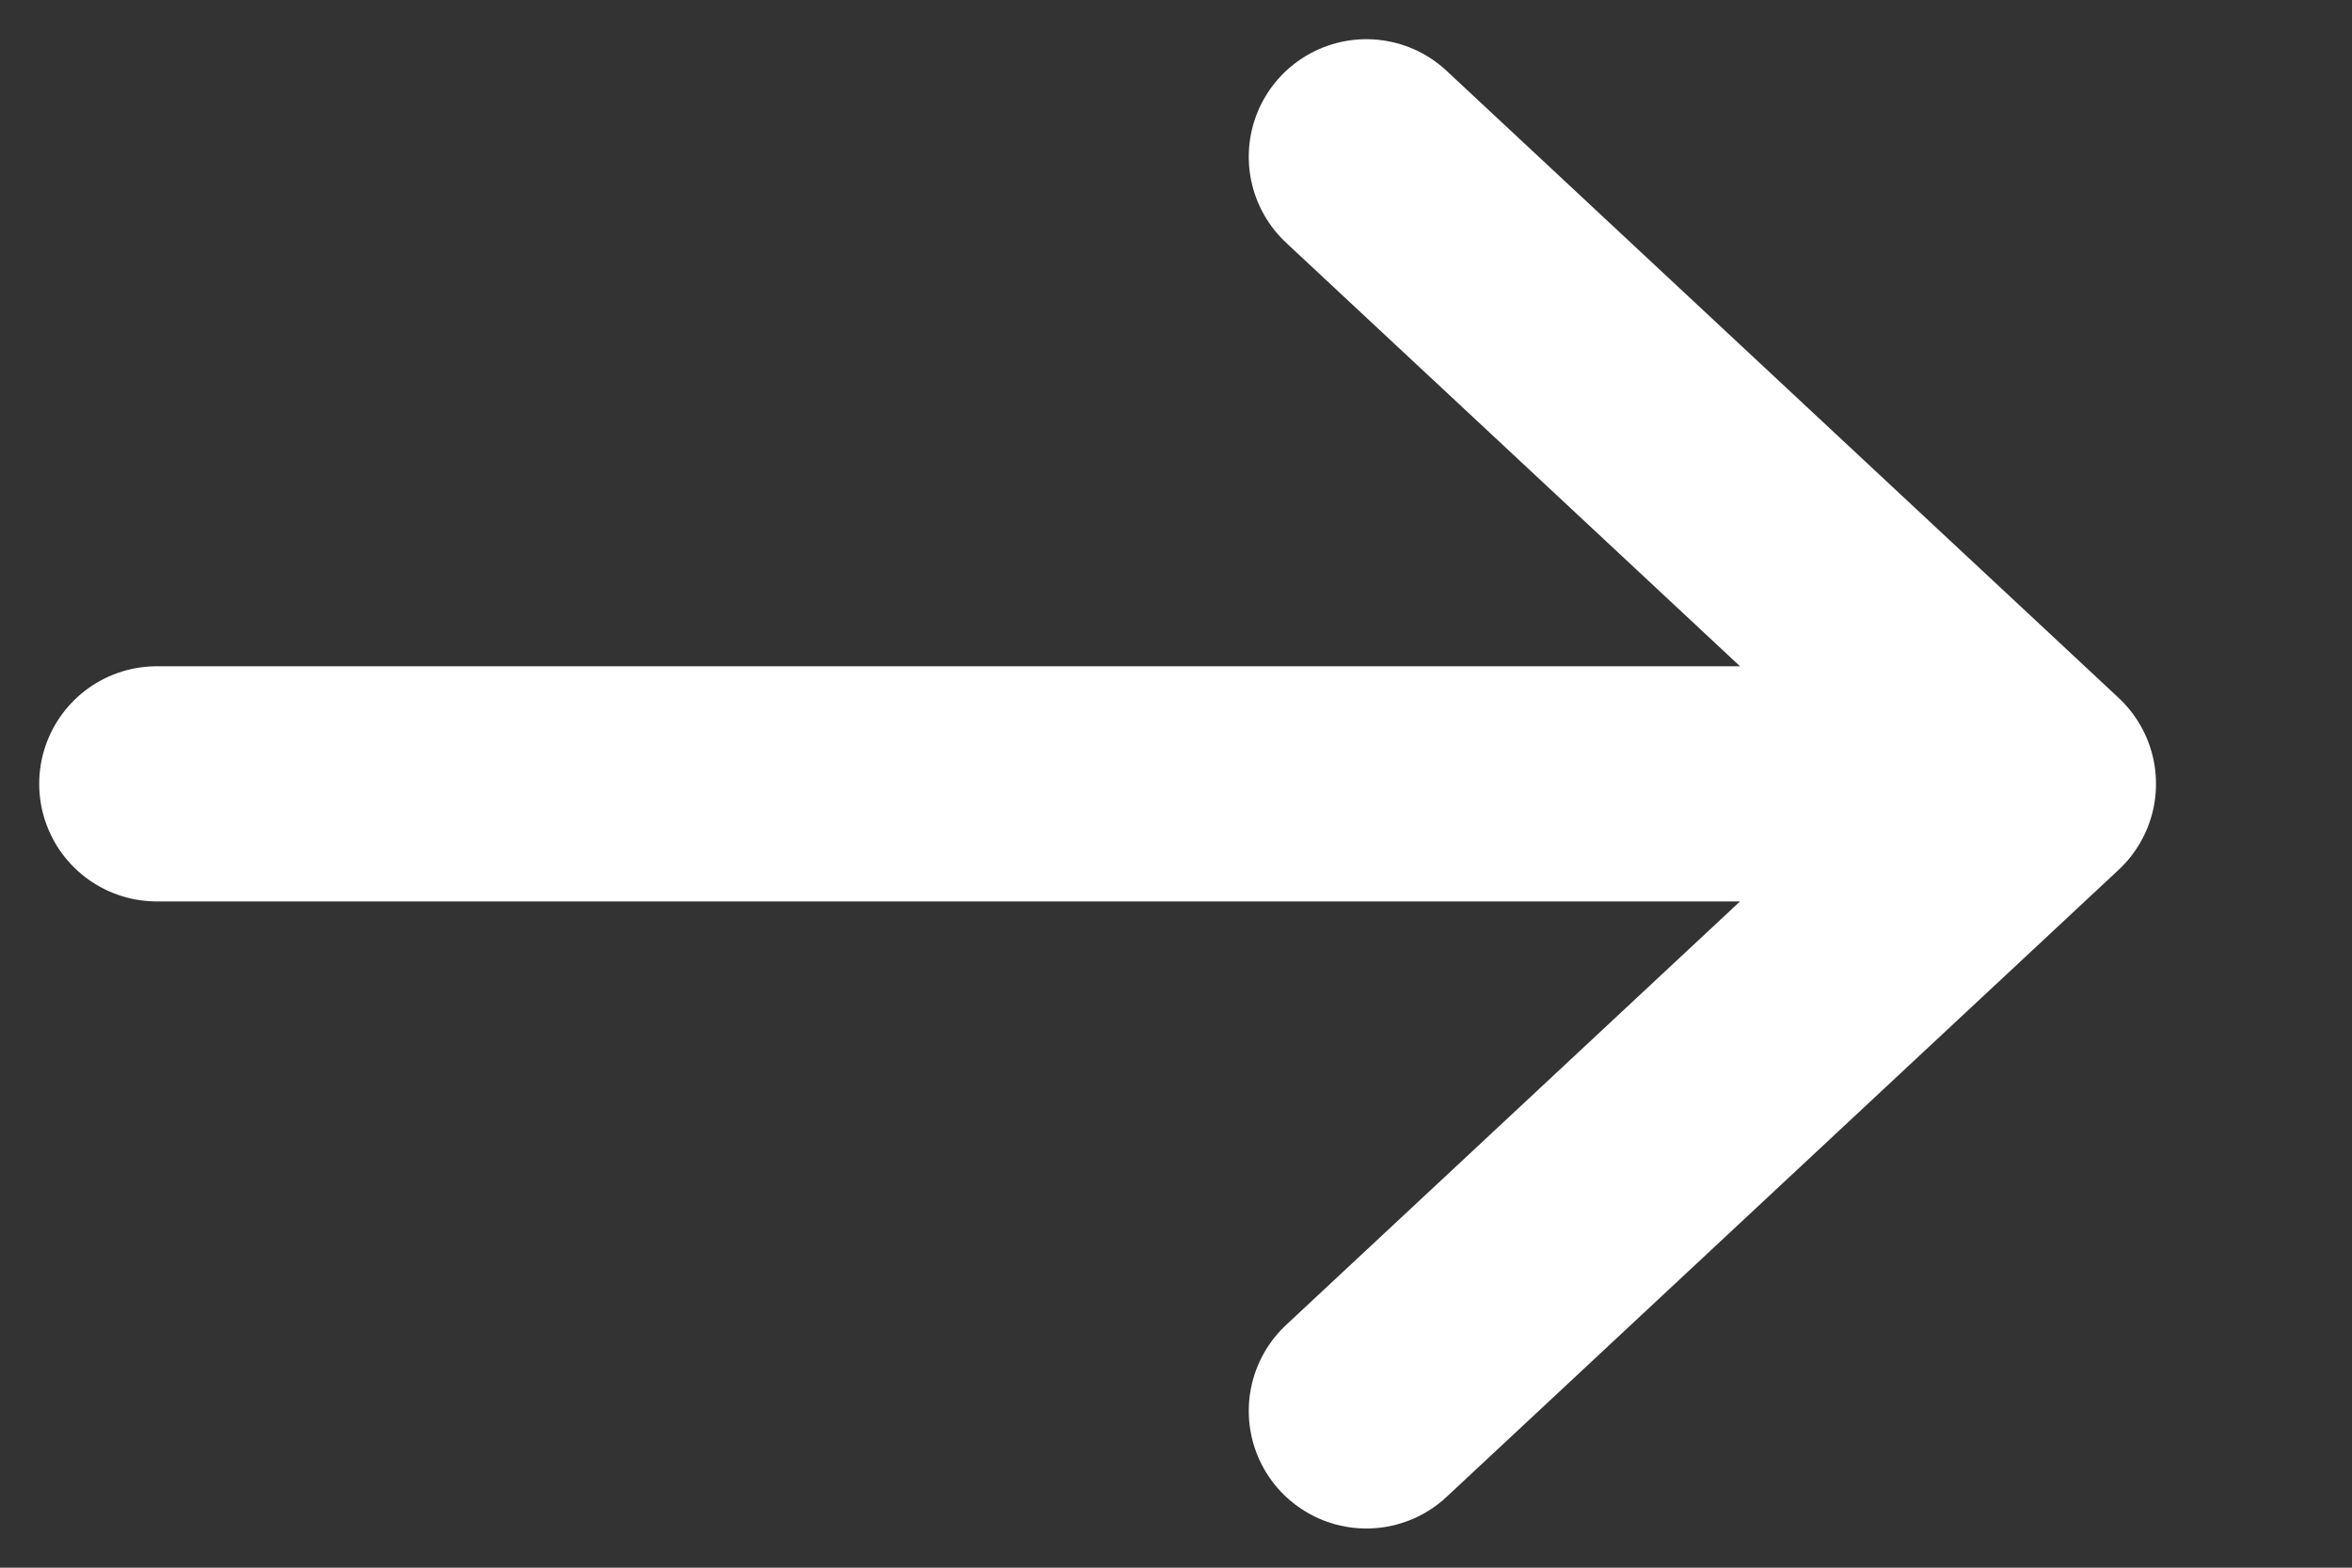 <svg width="15" height="10" viewBox="0 0 15 10" fill="none" xmlns="http://www.w3.org/2000/svg">
<rect x="0" y="0" width="15" height="10" fill="#333333" stroke="none"/>
<path d="M8.714 1L13 5M13 5L8.714 9M13 5H1" stroke="white" stroke-width="1.5" stroke-linecap="round"/>
</svg>
